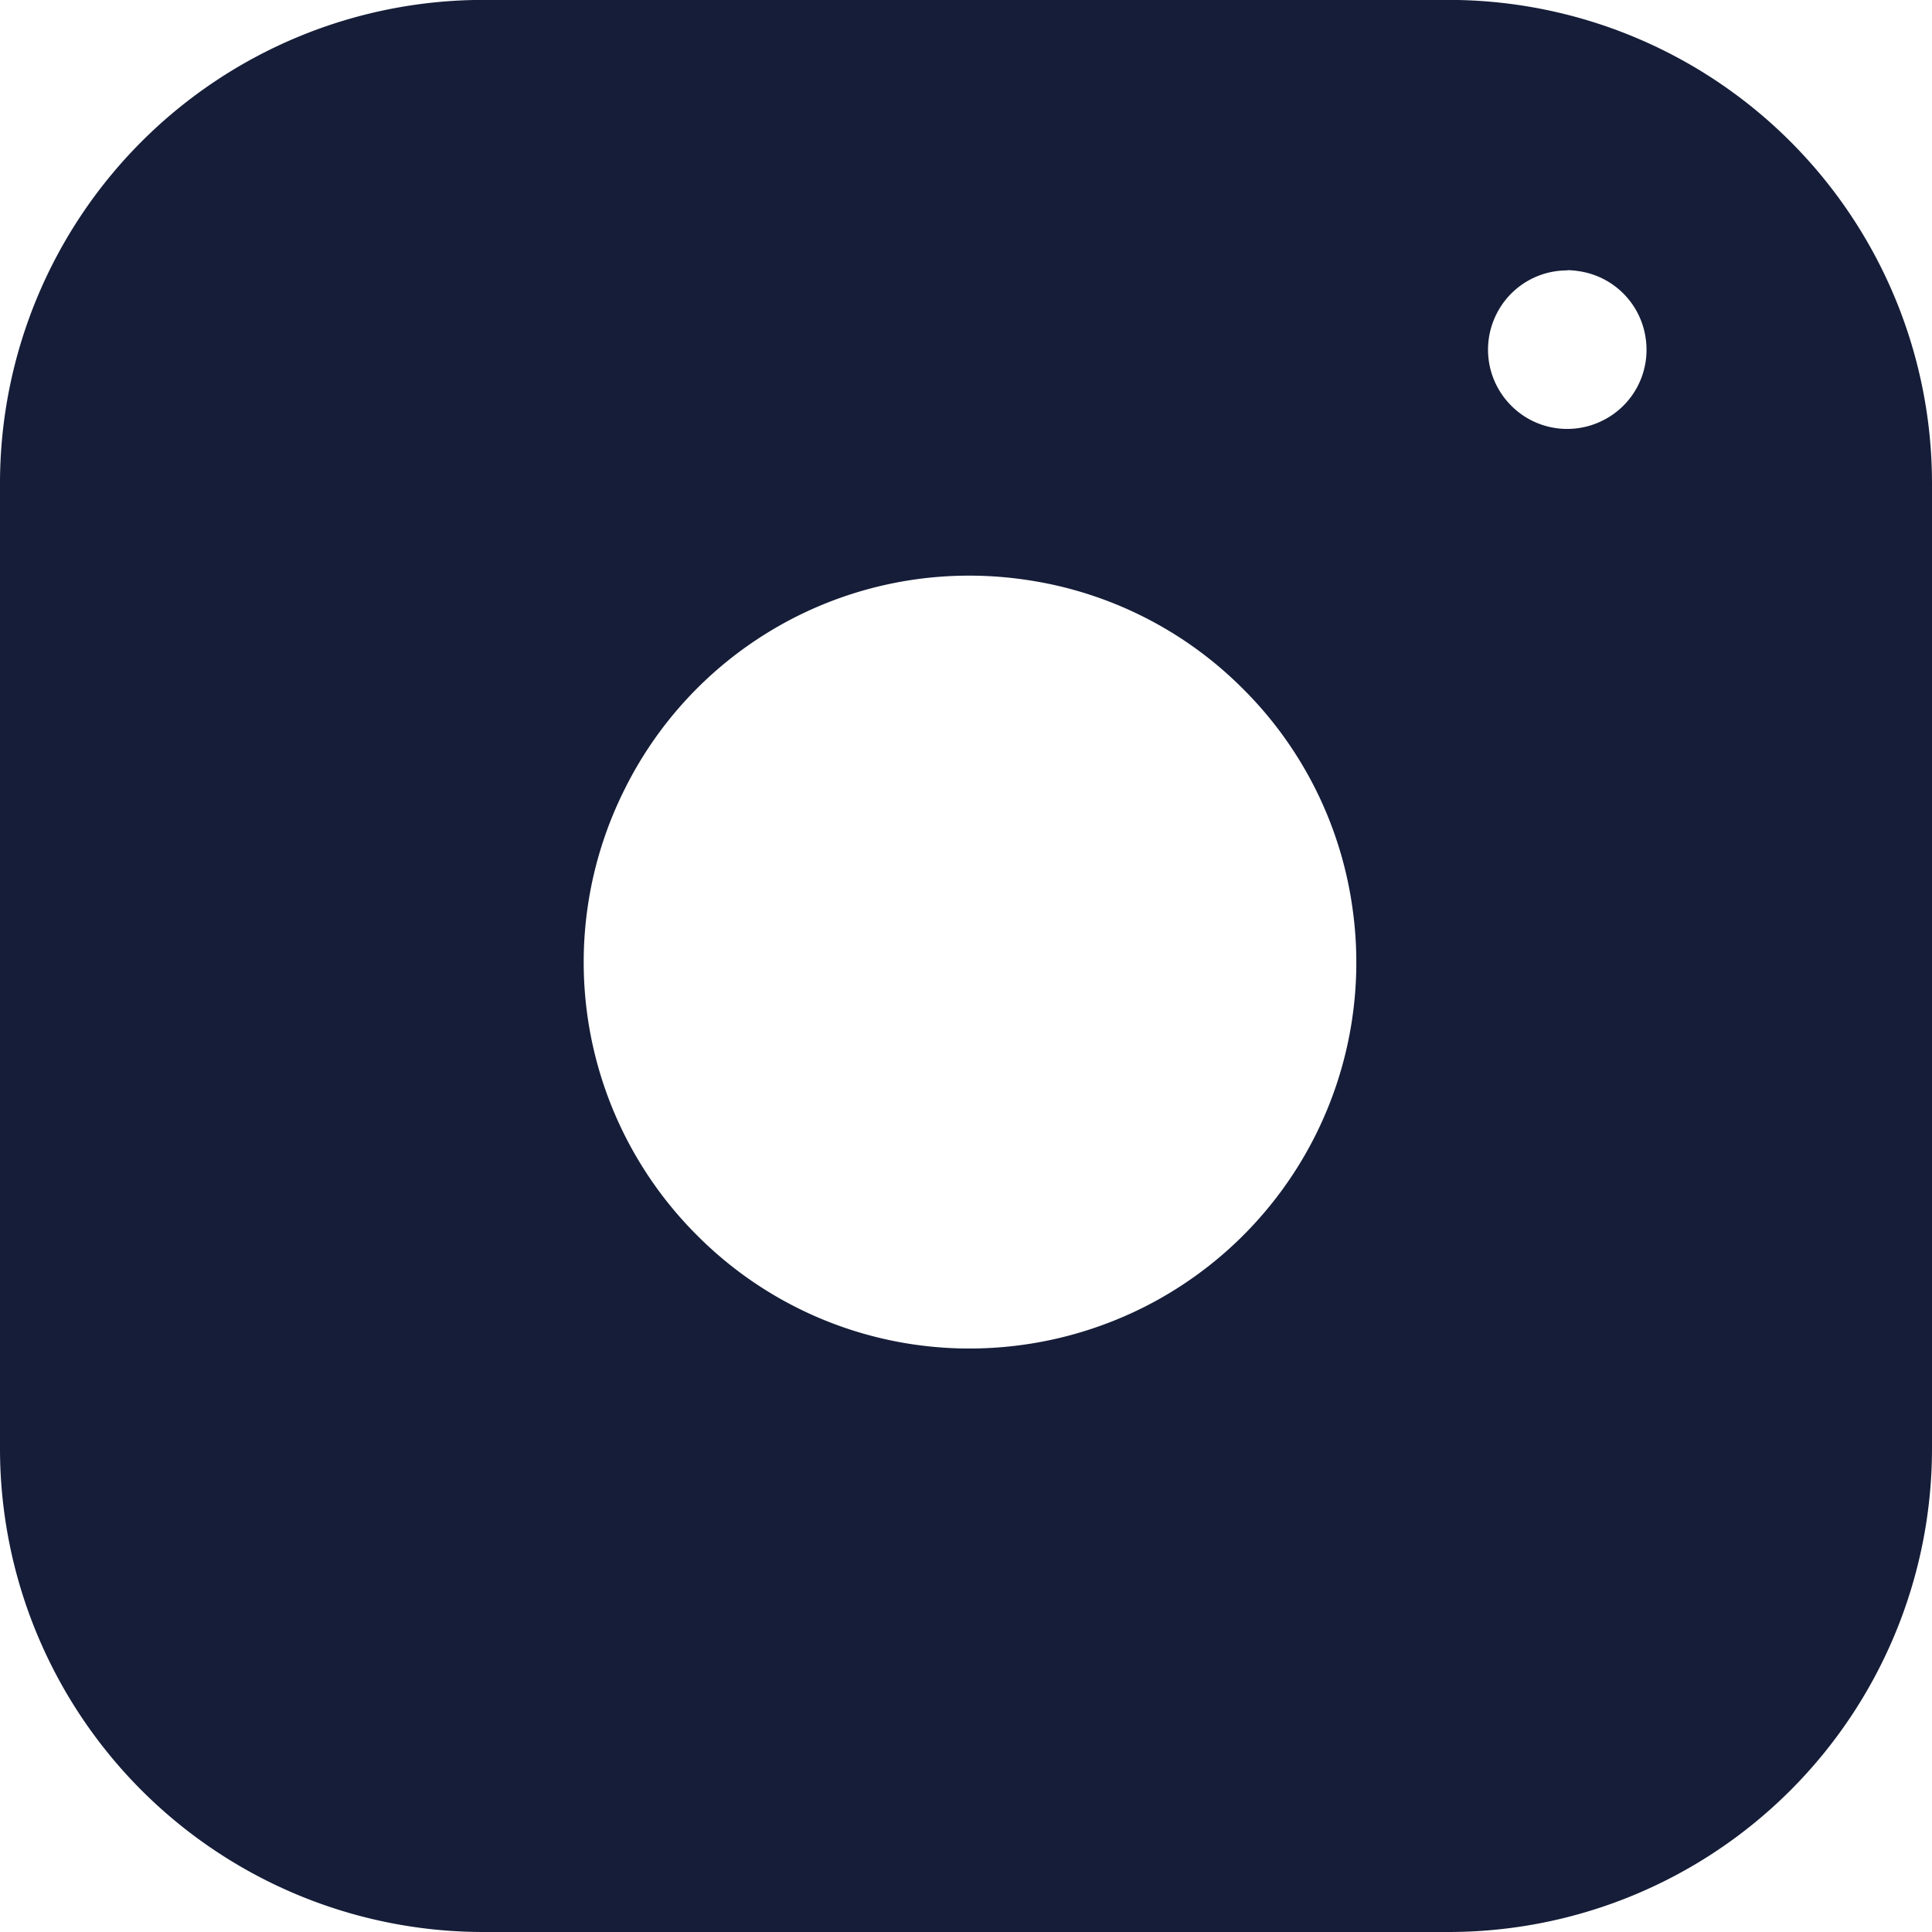 <svg xmlns="http://www.w3.org/2000/svg" width="22.648" height="22.649" viewBox="0 0 22.648 22.649">
  <g id="Icon_feather-instagram" data-name="Icon feather-instagram" transform="translate(0 0)">
    <path id="Subtraction_1" data-name="Subtraction 1" d="M-149.014-586h-11.324A5.668,5.668,0,0,1-166-591.662v-11.325a5.668,5.668,0,0,1,5.662-5.662h11.324a5.668,5.668,0,0,1,5.662,5.662v11.325A5.668,5.668,0,0,1-149.014-586Zm-5.613-15.9a4.506,4.506,0,0,0-4.045,2.493,4.522,4.522,0,0,0,.843,5.24,4.5,4.5,0,0,0,3.2,1.327,4.552,4.552,0,0,0,2.035-.483,4.524,4.524,0,0,0,2.444-4.711,4.5,4.5,0,0,0-1.278-2.538,4.5,4.5,0,0,0-2.538-1.278A4.56,4.56,0,0,0-154.627-601.9Zm7-3.578a.924.924,0,0,0-.83.511.928.928,0,0,0,.173,1.075.923.923,0,0,0,.657.272.926.926,0,0,0,.418-.1.925.925,0,0,0,.5-.966.925.925,0,0,0-.782-.783A.938.938,0,0,0-147.627-605.481Z" transform="translate(166 608.648)" fill="#151D38"/>
  </g>
</svg>
